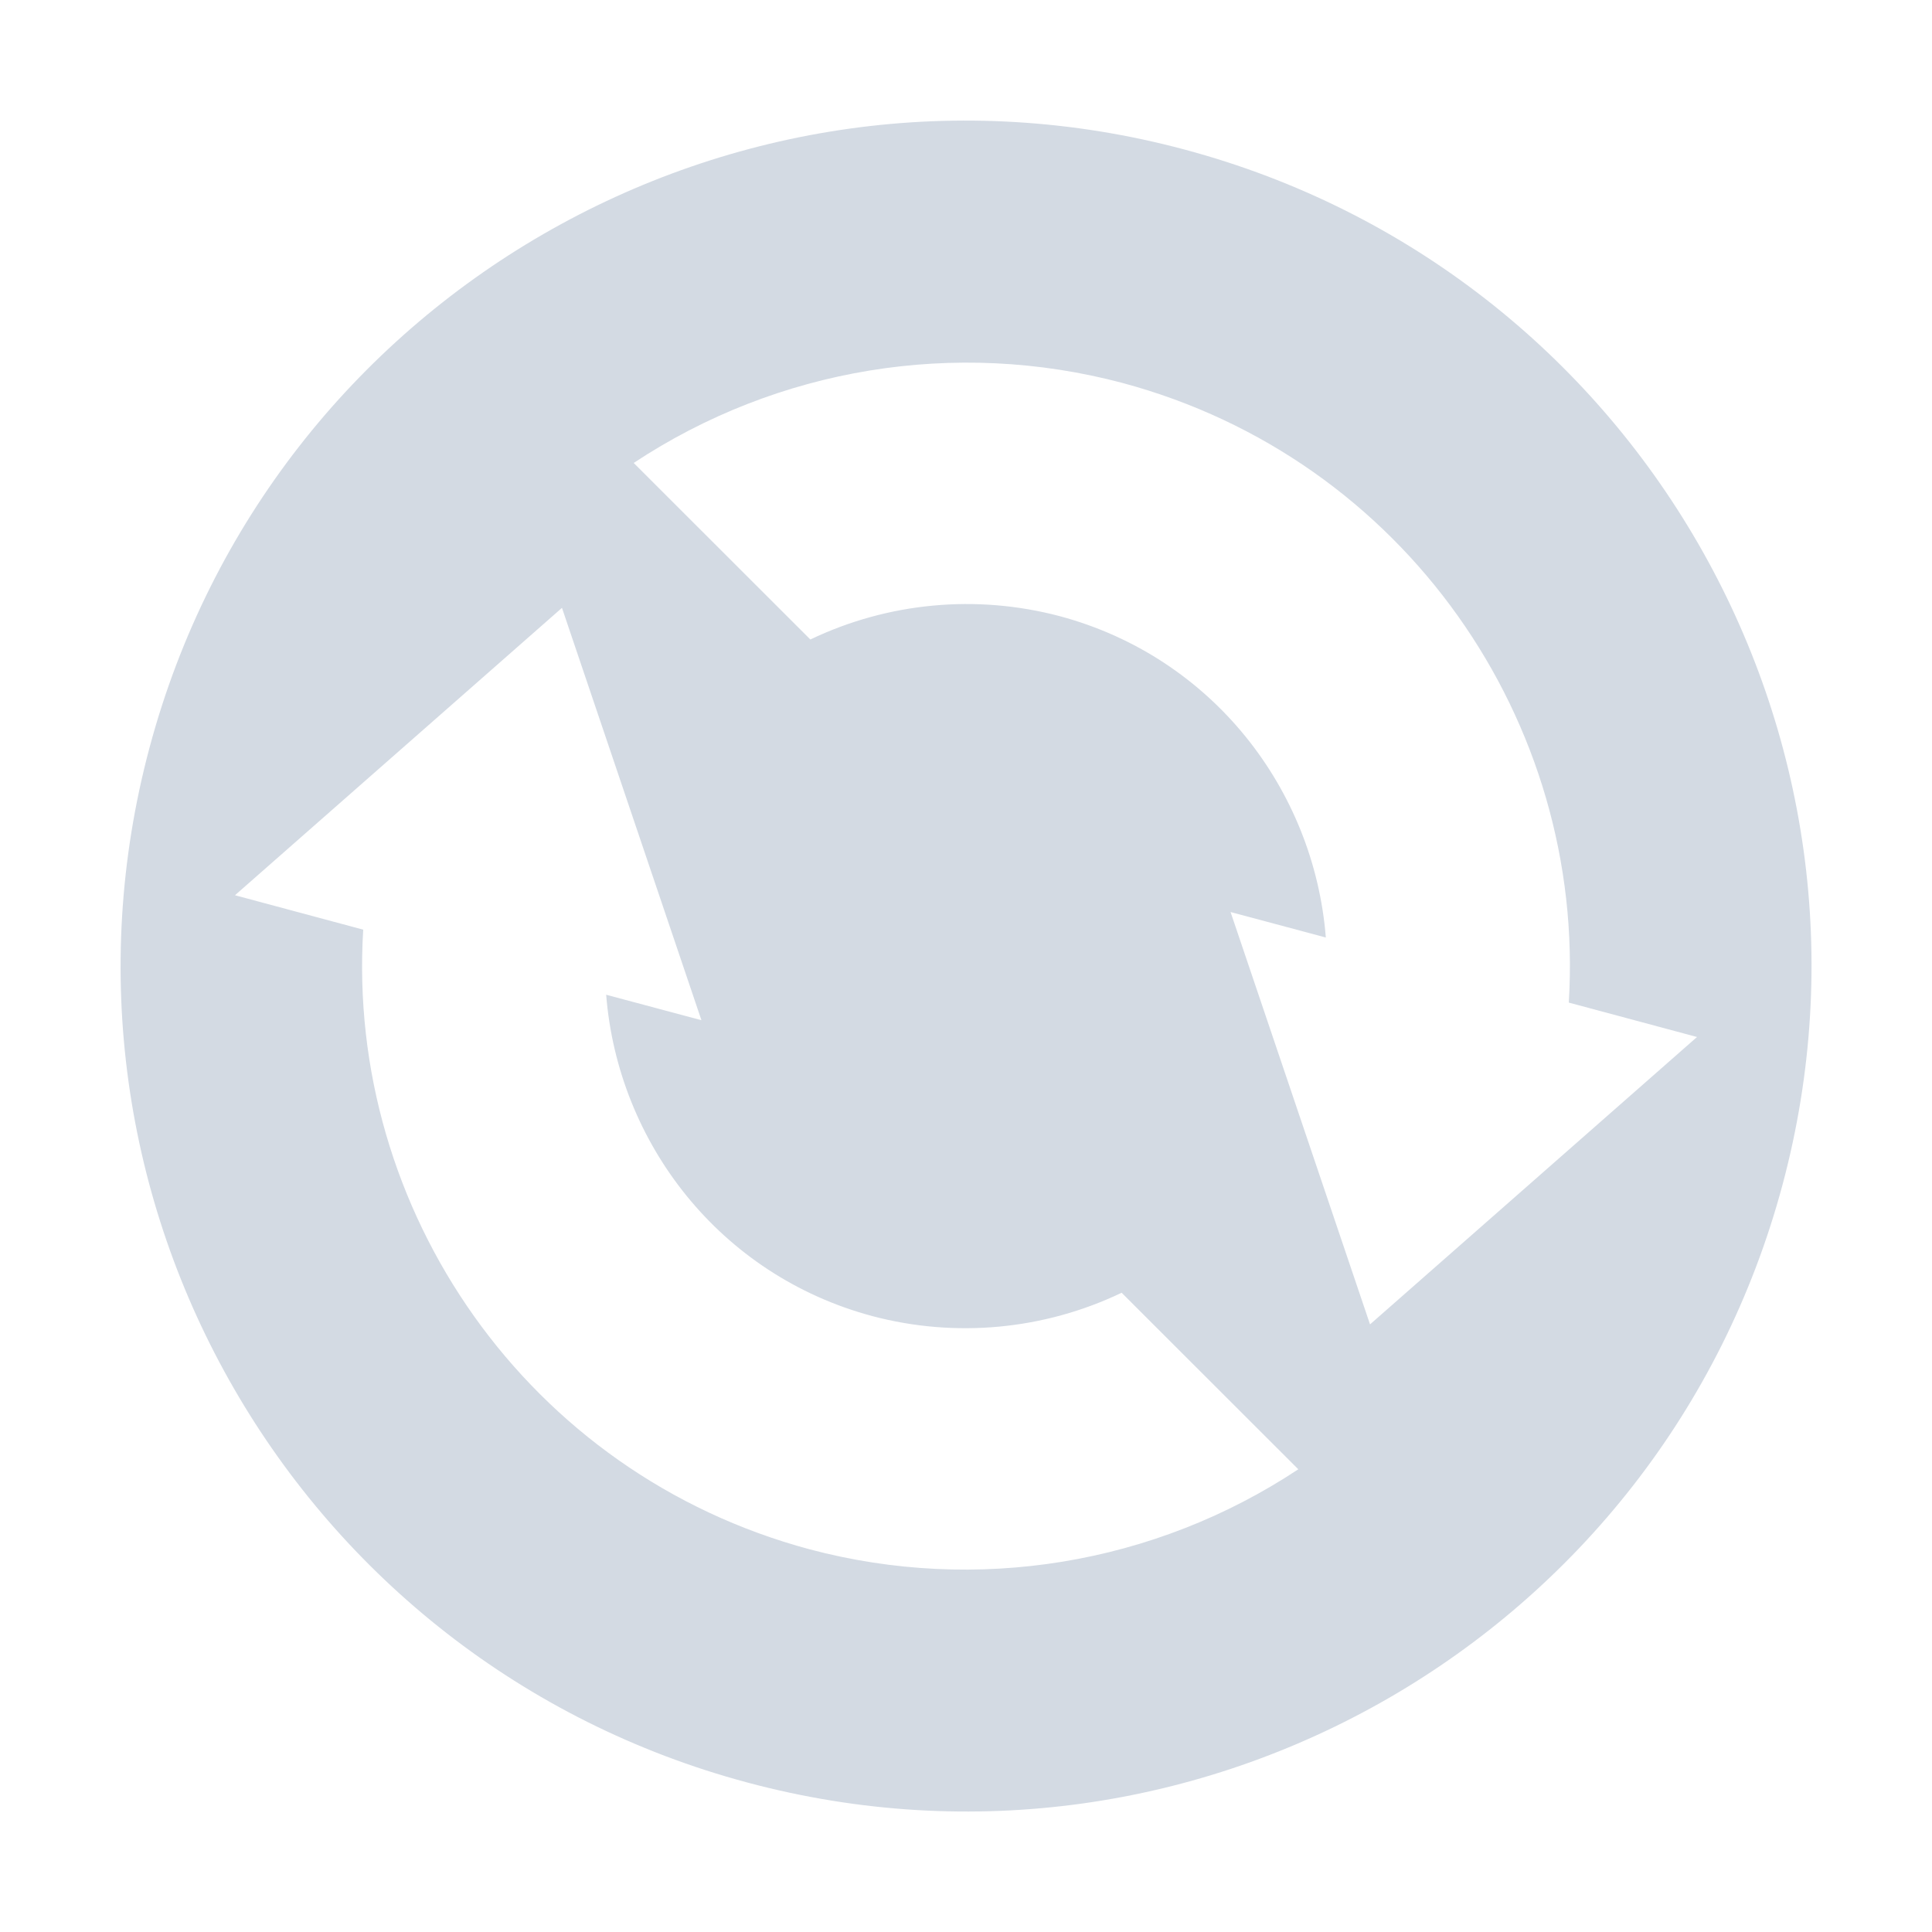 <svg height="16" width="16" xmlns="http://www.w3.org/2000/svg"><path d="m9.812 1.239c-3.734-1.001-7.573 1.216-8.573 4.95-1.001 3.734 1.216 7.573 4.95 8.573 3.734 1.001 7.573-1.216 8.573-4.95 1.001-3.734-1.216-7.573-4.95-8.573zm-.518 1.932c2.337.626 3.841 2.808 3.698 5.132l1.062.285-2.708 2.38-1.155-3.415.789.211c-.098-1.23-.943-2.323-2.203-2.661-.69-.183-1.422-.115-2.066.193l-1.463-1.462c1.192-.789 2.664-1.03 4.046-.663zm-4.64 1.863 1.155 3.415-.789-.211c.098 1.23.943 2.323 2.203 2.661.69.183 1.422.115 2.066-.193l1.463 1.462c-1.192.789-2.664 1.03-4.046.663-2.337-.626-3.841-2.808-3.698-5.132l-1.062-.285z" fill="#d3dae3"/></svg>